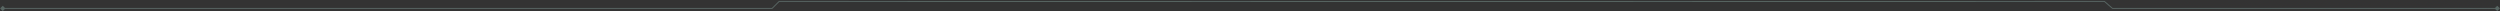 <svg width="1356" height="6" viewBox="0 0 1356 6" fill="none" xmlns="http://www.w3.org/2000/svg">
<rect x="0" y="0" width="1356" height="6" fill="#333333" stroke="none"/>
<path d="M422.606 0.766L422.606 0.516L422.503 0.516L422.43 0.589L422.606 0.766ZM418.791 4.562V4.812H418.894L418.967 4.74L418.791 4.562ZM0.056 4.562L1.499 6.006L2.942 4.562L1.499 3.119L0.056 4.562ZM1141.43 0.766L1141.59 0.577L1141.52 0.516L1141.43 0.516L1141.43 0.766ZM1145.8 4.562L1145.64 4.751L1145.71 4.812H1145.8V4.562ZM1355.94 4.562L1354.5 3.119L1353.06 4.562L1354.5 6.006L1355.94 4.562ZM422.43 0.589L418.614 4.385L418.967 4.74L422.783 0.943L422.43 0.589ZM418.791 4.312L1.499 4.312L1.499 4.812H418.791V4.312ZM1141.27 0.954L1145.64 4.751L1145.96 4.374L1141.59 0.577L1141.27 0.954ZM1145.8 4.812H1354.5V4.312H1145.8V4.812ZM1141.43 0.516C832.476 0.612 731.56 0.612 422.606 0.516L422.606 1.016C731.56 1.112 832.476 1.112 1141.43 1.016L1141.43 0.516Z" fill="#C8FFF4" fill-opacity="0.25"/>
</svg>
